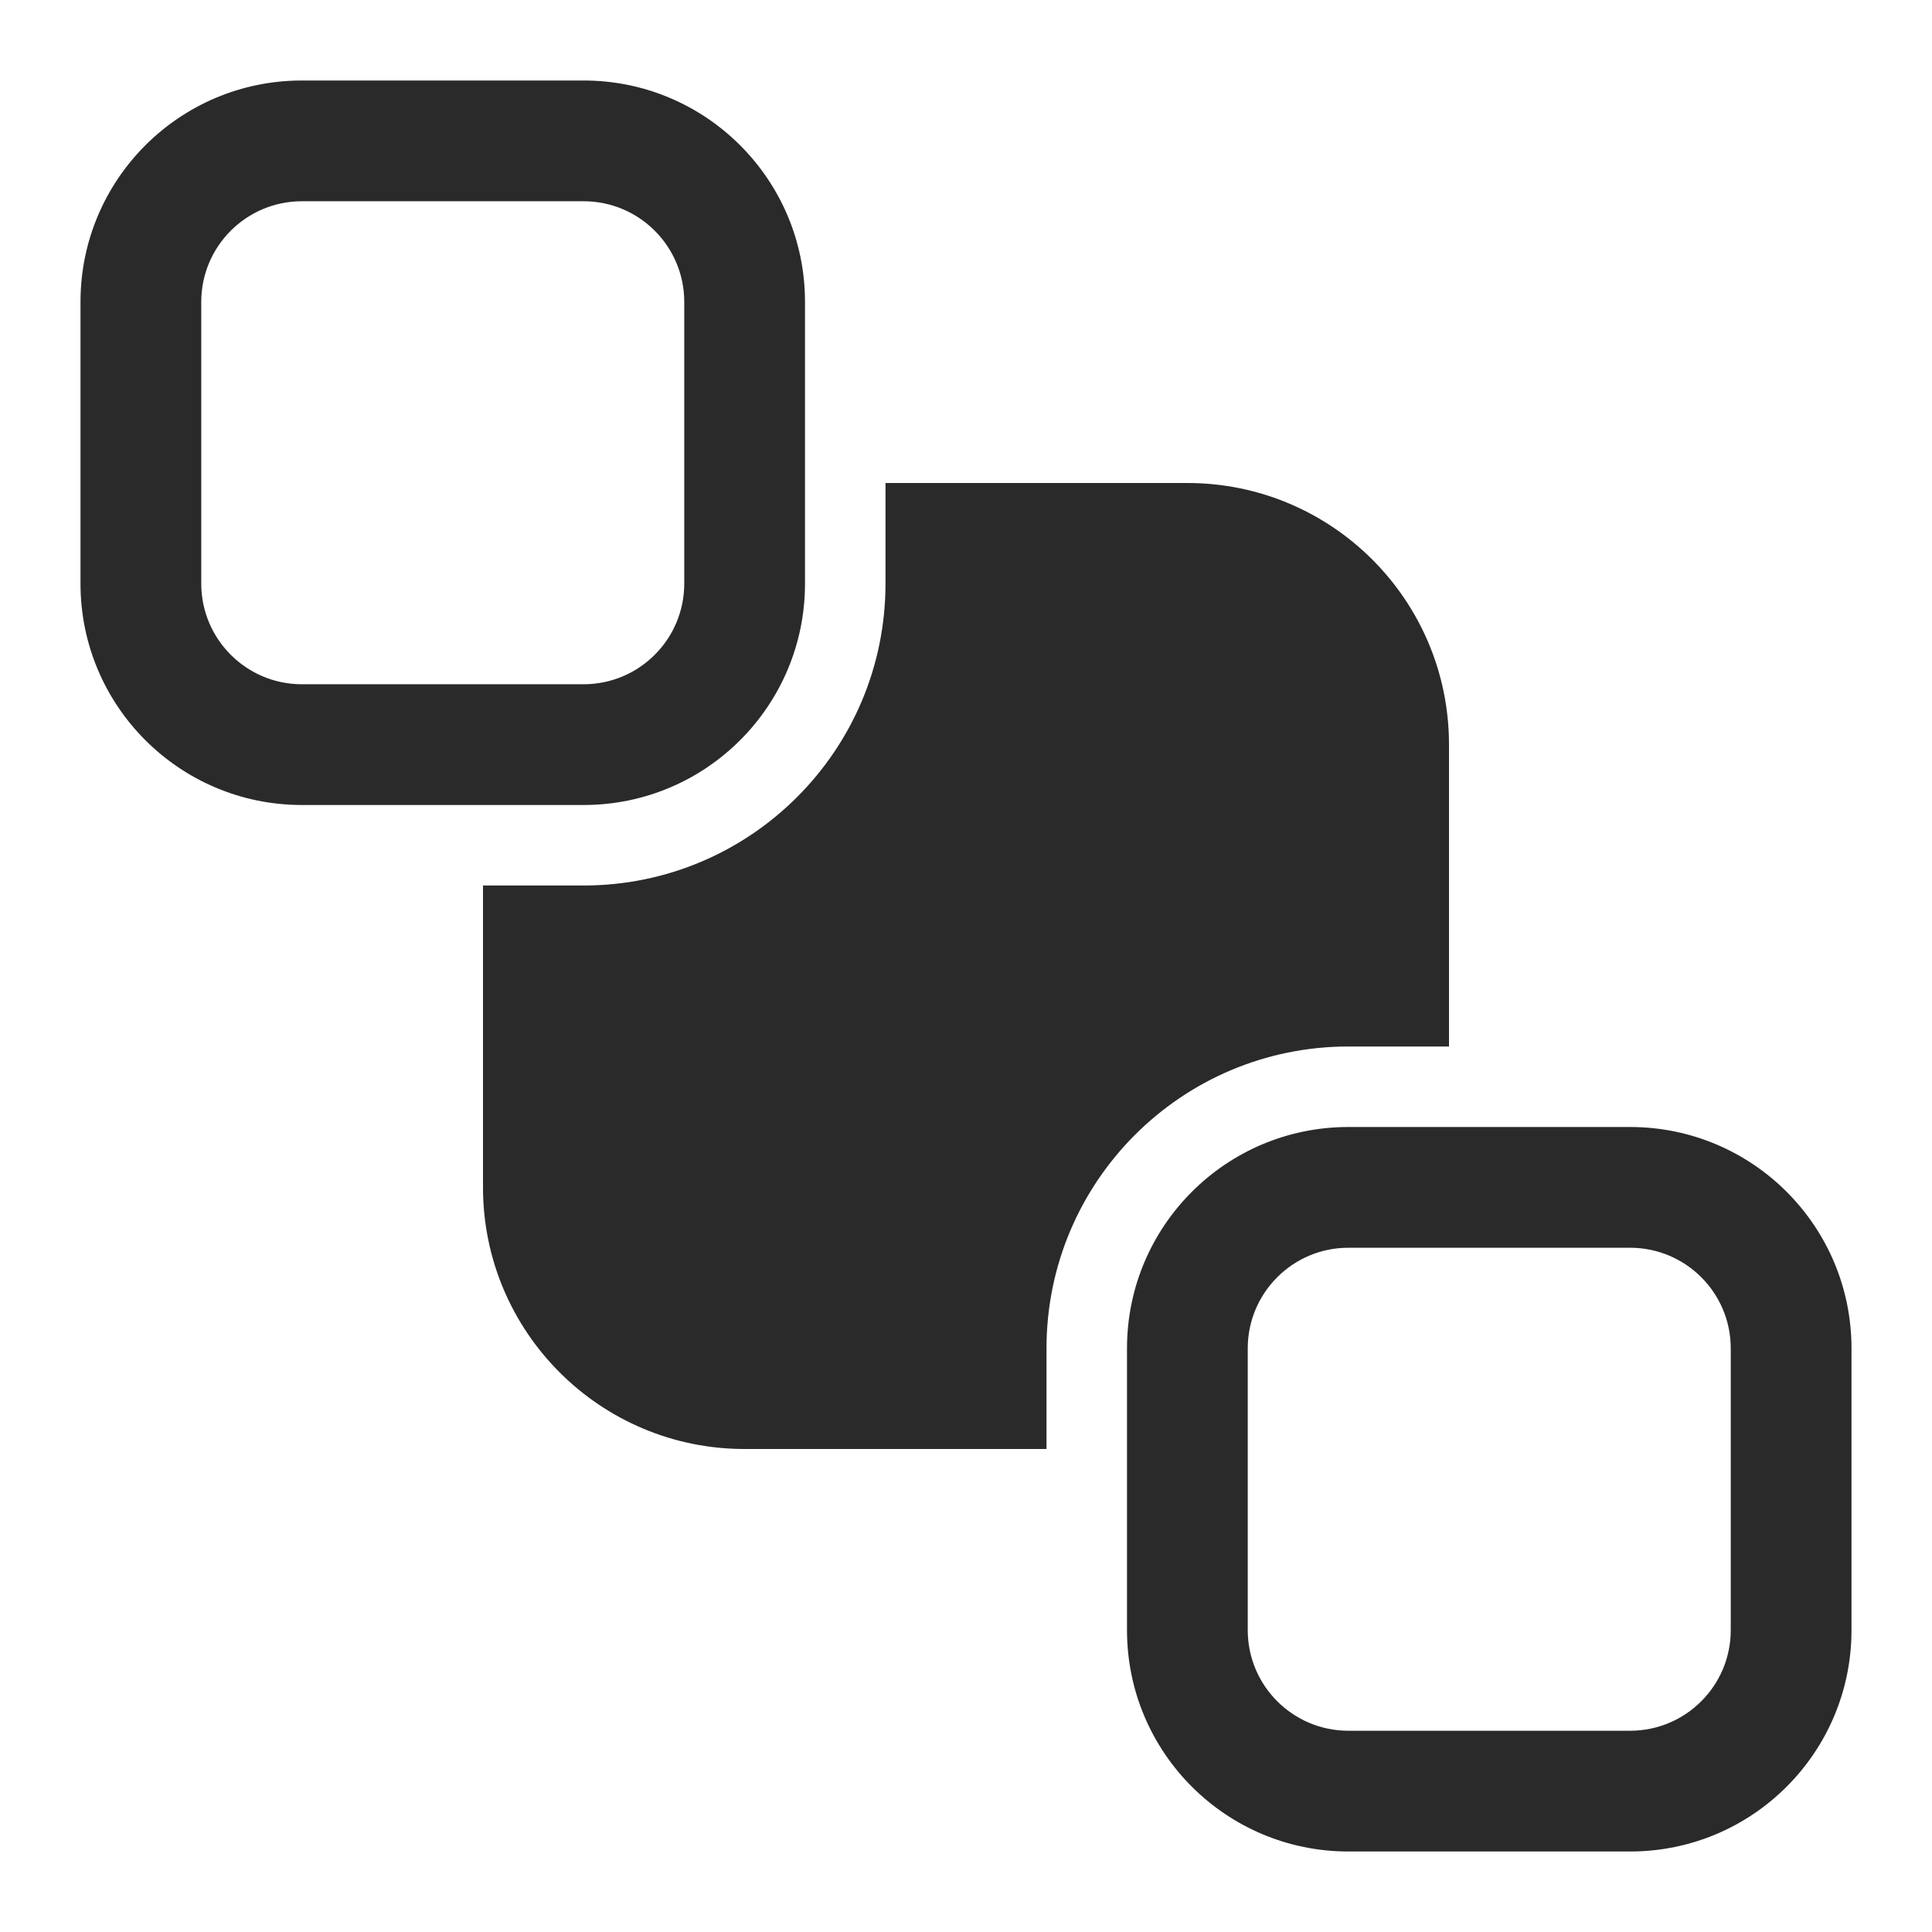 <svg width="24" height="24" viewBox="0 0 24 24" fill="none" xmlns="http://www.w3.org/2000/svg">
<path d="M6 11H7.25C9.321 11 11 9.321 11 7.25V6H14.75C16.545 6 18 7.455 18 9.25V13H16.75C14.679 13 13 14.679 13 16.75V18H9.25C7.455 18 6 16.545 6 14.75V11ZM1 3.75C1 2.231 2.231 1 3.75 1H7.25C8.769 1 10 2.231 10 3.75V7.25C10 8.769 8.769 10 7.25 10H3.75C2.231 10 1 8.769 1 7.25V3.75ZM3.75 2.5C3.06 2.5 2.5 3.06 2.5 3.75V7.25C2.5 7.94 3.06 8.5 3.75 8.5H7.25C7.94 8.5 8.5 7.94 8.5 7.25V3.75C8.5 3.06 7.94 2.5 7.25 2.5H3.75ZM14 16.75C14 15.231 15.231 14 16.75 14H20.25C21.769 14 23 15.231 23 16.75V20.25C23 21.769 21.769 23 20.25 23H16.75C15.231 23 14 21.769 14 20.25V16.75ZM16.75 15.5C16.06 15.5 15.5 16.06 15.5 16.75V20.25C15.5 20.94 16.06 21.5 16.75 21.5H20.25C20.94 21.5 21.5 20.94 21.5 20.25V16.75C21.5 16.06 20.94 15.5 20.25 15.5H16.75Z" fill="#2A2A2A"/>
</svg>
